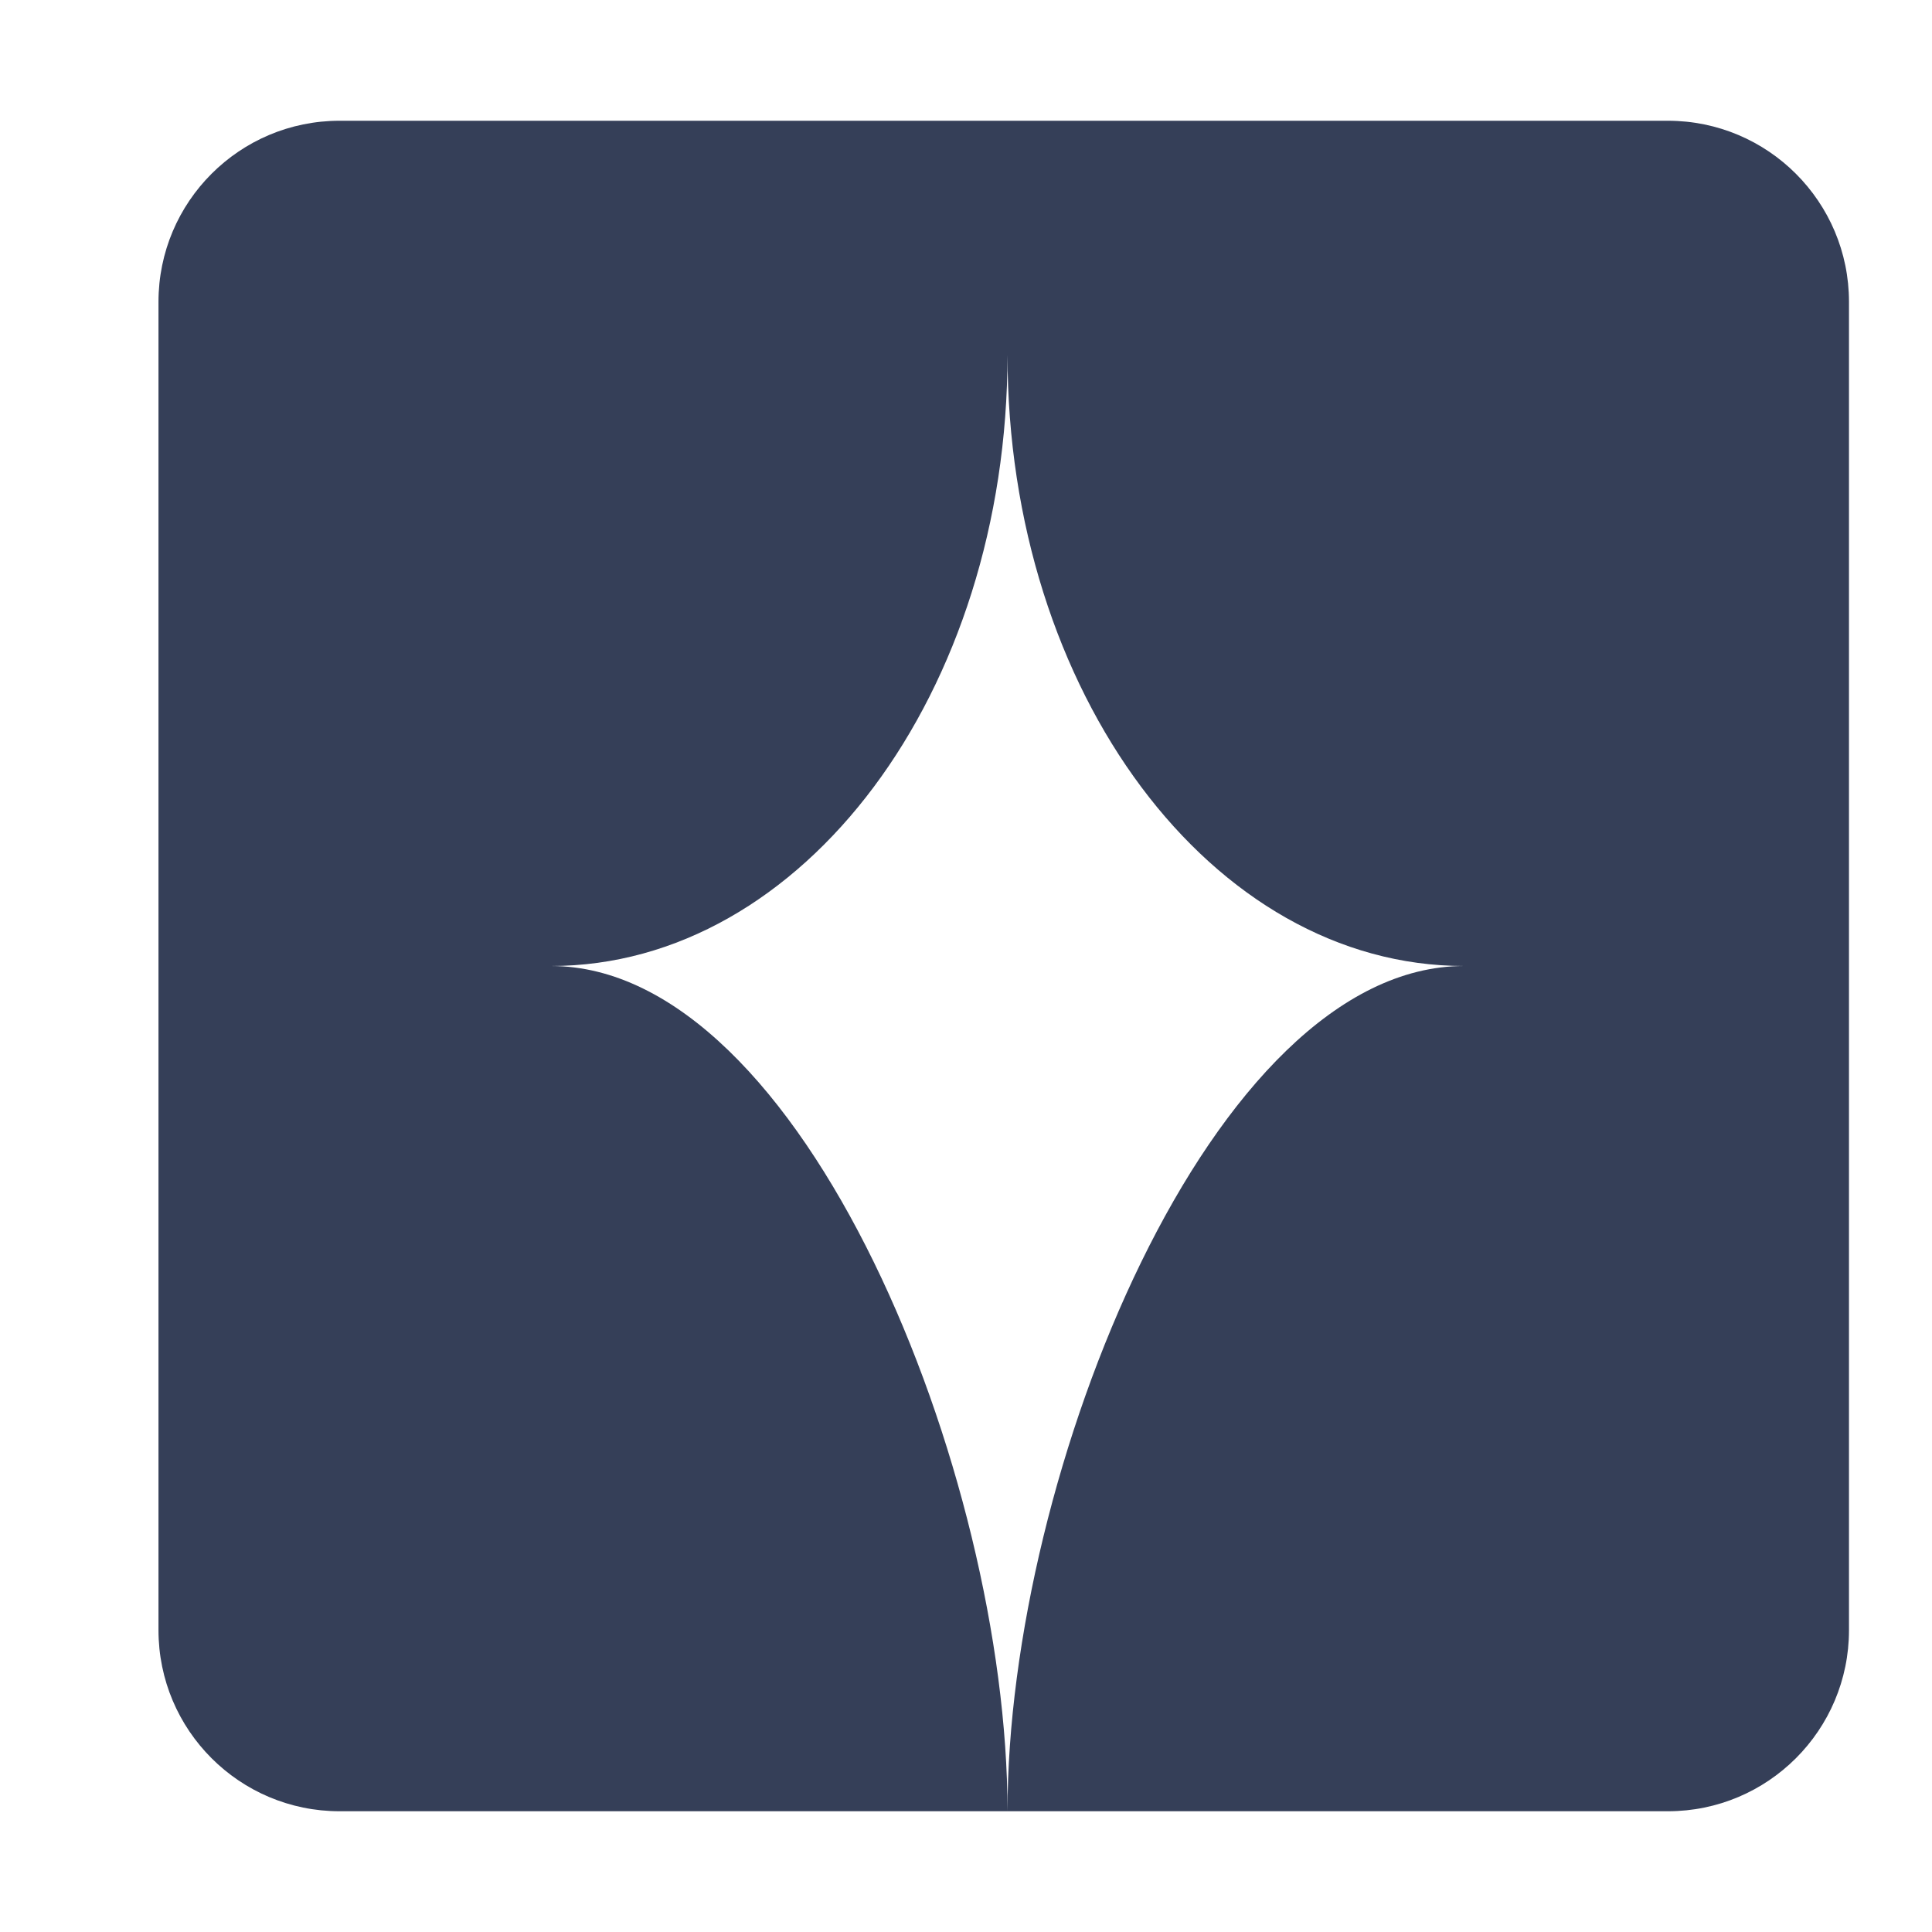 <svg width="256" height="256" viewBox="0 0 256 256" fill="none" xmlns="http://www.w3.org/2000/svg">
<path fill-rule="evenodd" clip-rule="evenodd" d="M45 16C31.745 16 21 26.745 21 40V216C21 229.255 31.745 240 45 240H133.5H221C234.255 240 245 229.255 245 216V40C245 26.745 234.255 16 221 16H45ZM133.5 240C133.5 195.265 106.413 128 73 128C106.413 128 133.5 91.735 133.5 47C133.5 91.735 160.587 128 194 128C160.587 128 133.5 195.265 133.5 240Z" fill="#353F58"/>
</svg>

